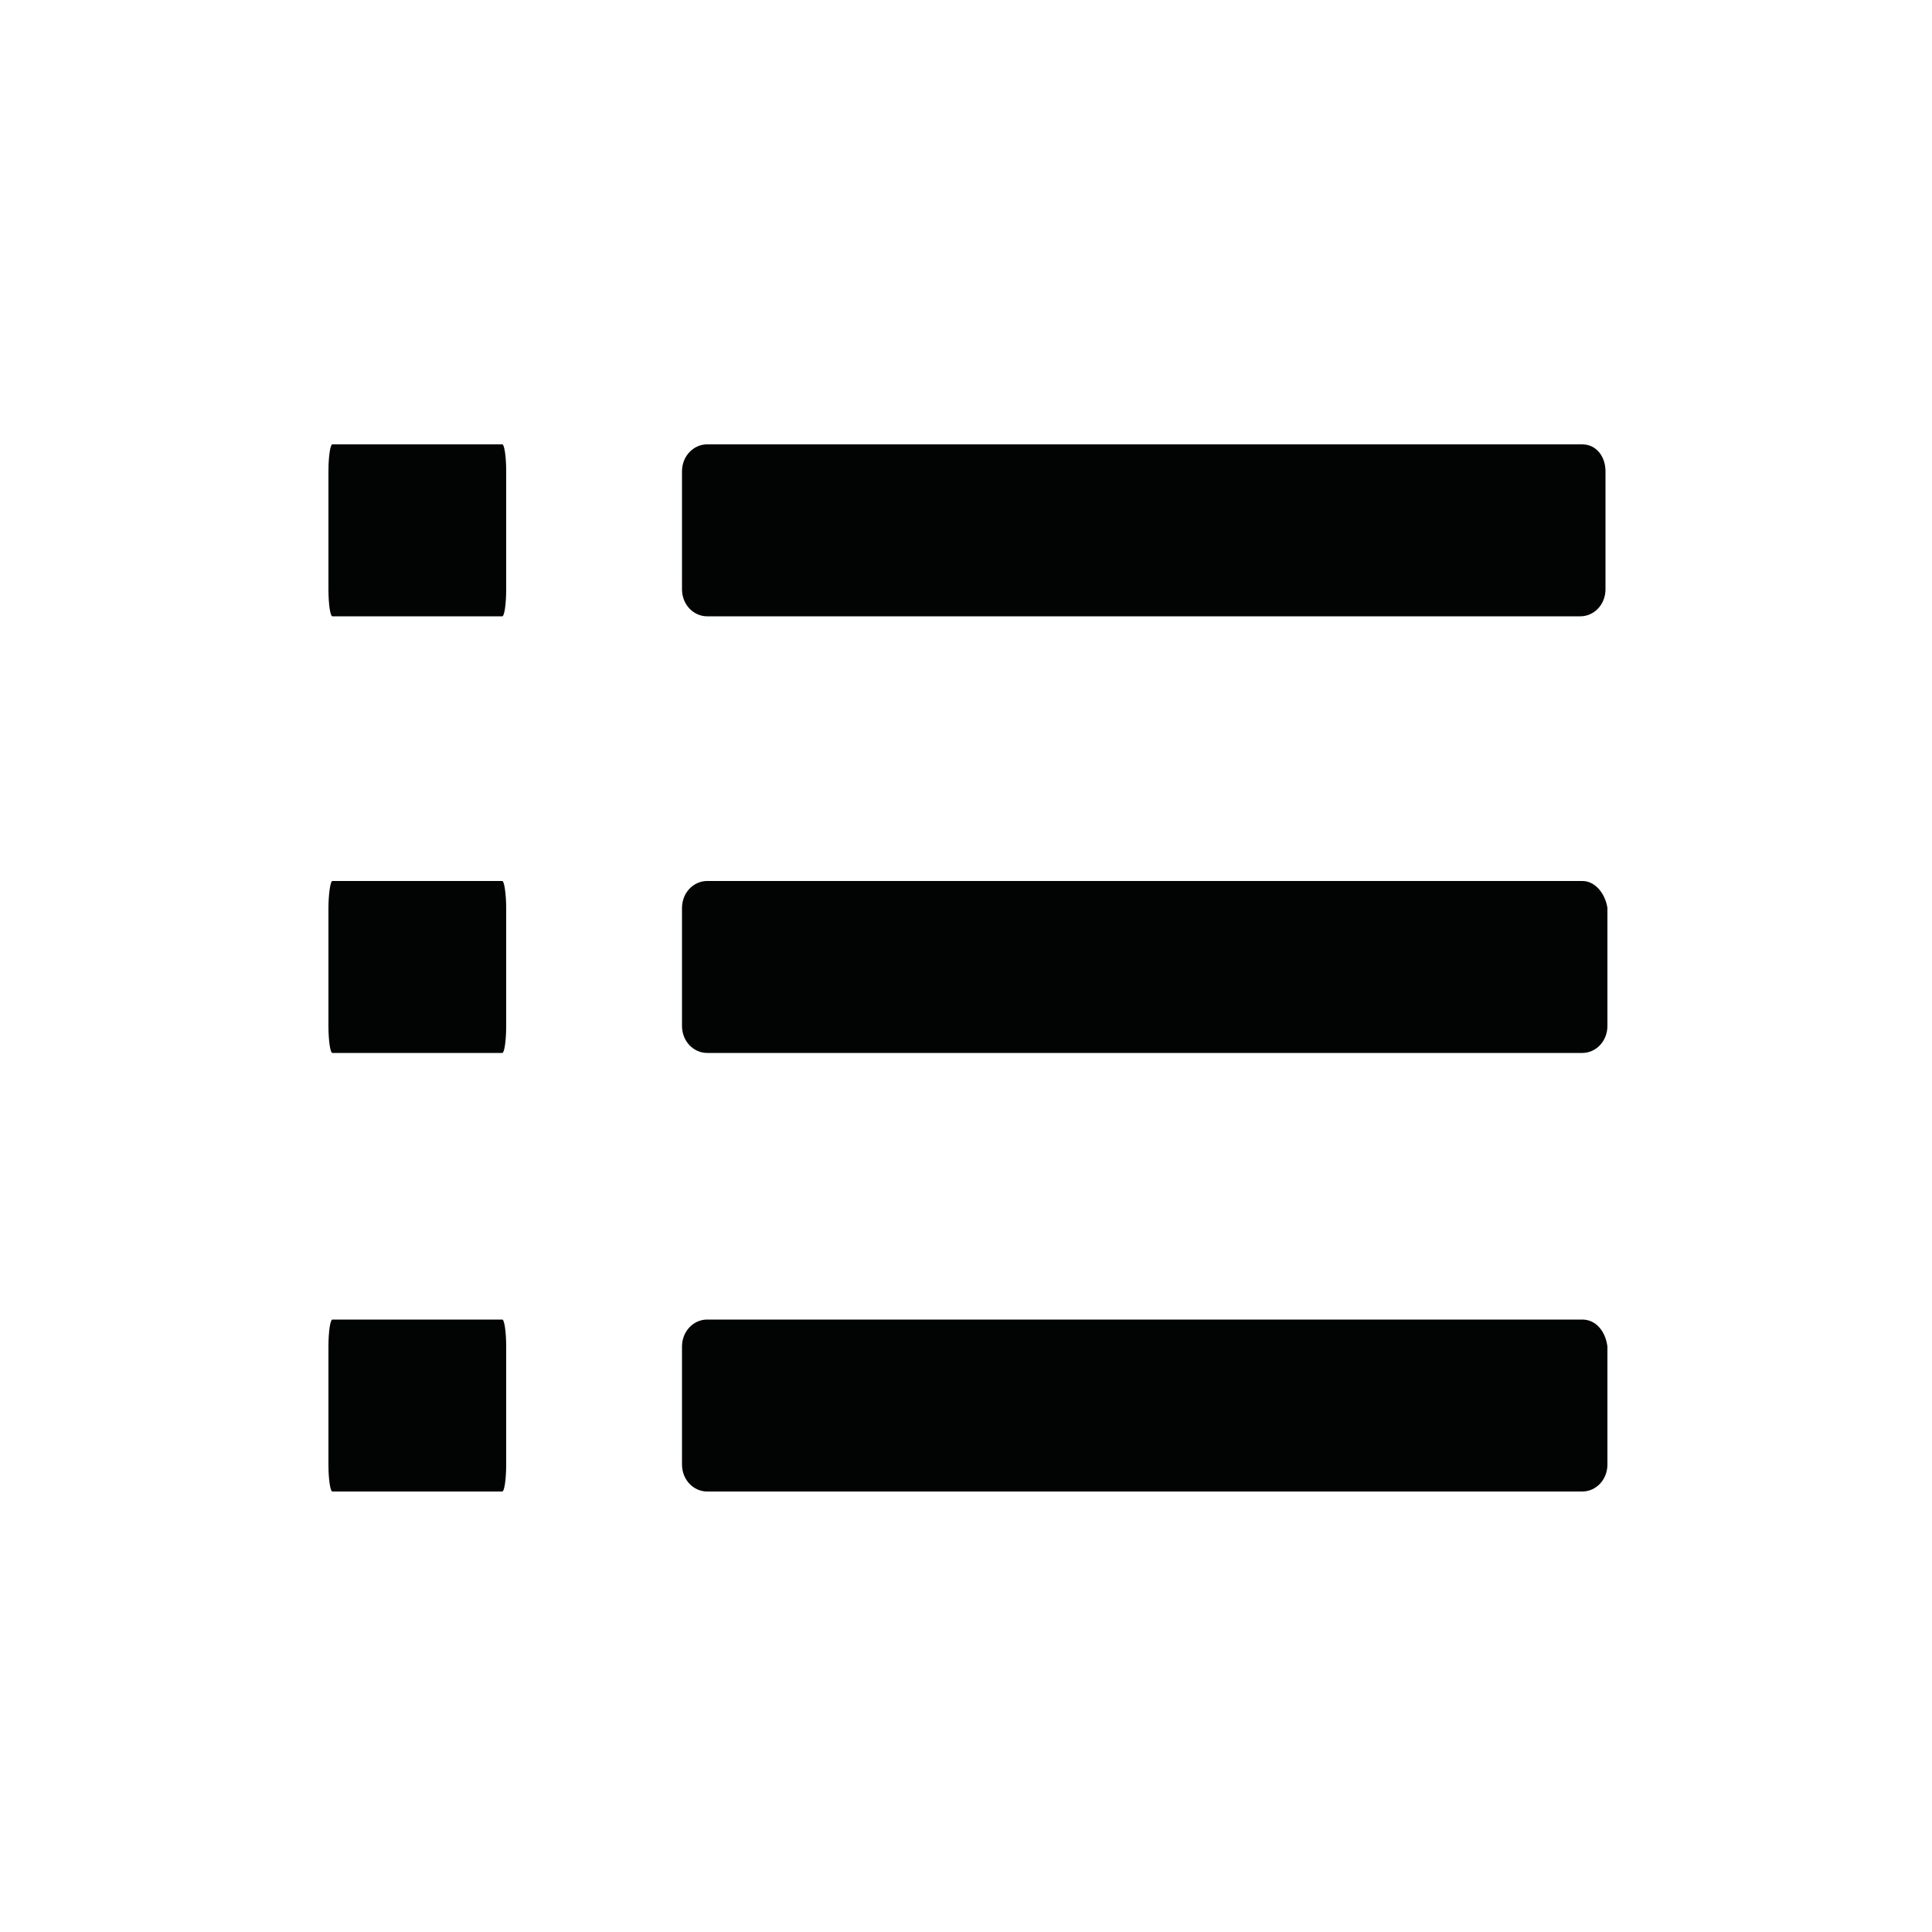 <svg width="24" height="24" viewBox="0 0 24 24" fill="none" xmlns="http://www.w3.org/2000/svg">
<path d="M19.944 5.856V7.32C19.944 7.512 19.8 7.656 19.632 7.656H8.784C8.616 7.656 8.472 7.512 8.472 7.32V5.856C8.472 5.664 8.616 5.52 8.784 5.52H19.656C19.824 5.52 19.944 5.664 19.944 5.856ZM6.288 5.856V7.32C6.288 7.512 6.264 7.656 6.24 7.656H4.128C4.104 7.656 4.08 7.512 4.08 7.32V5.856C4.08 5.664 4.104 5.52 4.128 5.52H6.24C6.264 5.52 6.288 5.664 6.288 5.856ZM6.24 10.944H4.128C4.104 10.944 4.08 11.112 4.08 11.28V12.744C4.08 12.936 4.104 13.08 4.128 13.08H6.24C6.264 13.08 6.288 12.936 6.288 12.744V11.28C6.288 11.112 6.264 10.944 6.24 10.944ZM6.24 16.392H4.128C4.104 16.392 4.08 16.536 4.08 16.728V18.192C4.08 18.384 4.104 18.528 4.128 18.528H6.24C6.264 18.528 6.288 18.384 6.288 18.192V16.728C6.288 16.536 6.264 16.392 6.24 16.392ZM19.656 10.944H8.784C8.616 10.944 8.472 11.088 8.472 11.28V12.744C8.472 12.936 8.616 13.08 8.784 13.08H19.656C19.824 13.08 19.968 12.936 19.968 12.744V11.28C19.944 11.112 19.824 10.944 19.656 10.944ZM19.656 16.392H8.784C8.616 16.392 8.472 16.536 8.472 16.728V18.192C8.472 18.384 8.616 18.528 8.784 18.528H19.656C19.824 18.528 19.968 18.384 19.968 18.192V16.728C19.944 16.536 19.824 16.392 19.656 16.392Z" fill="#020303"/>
</svg>
